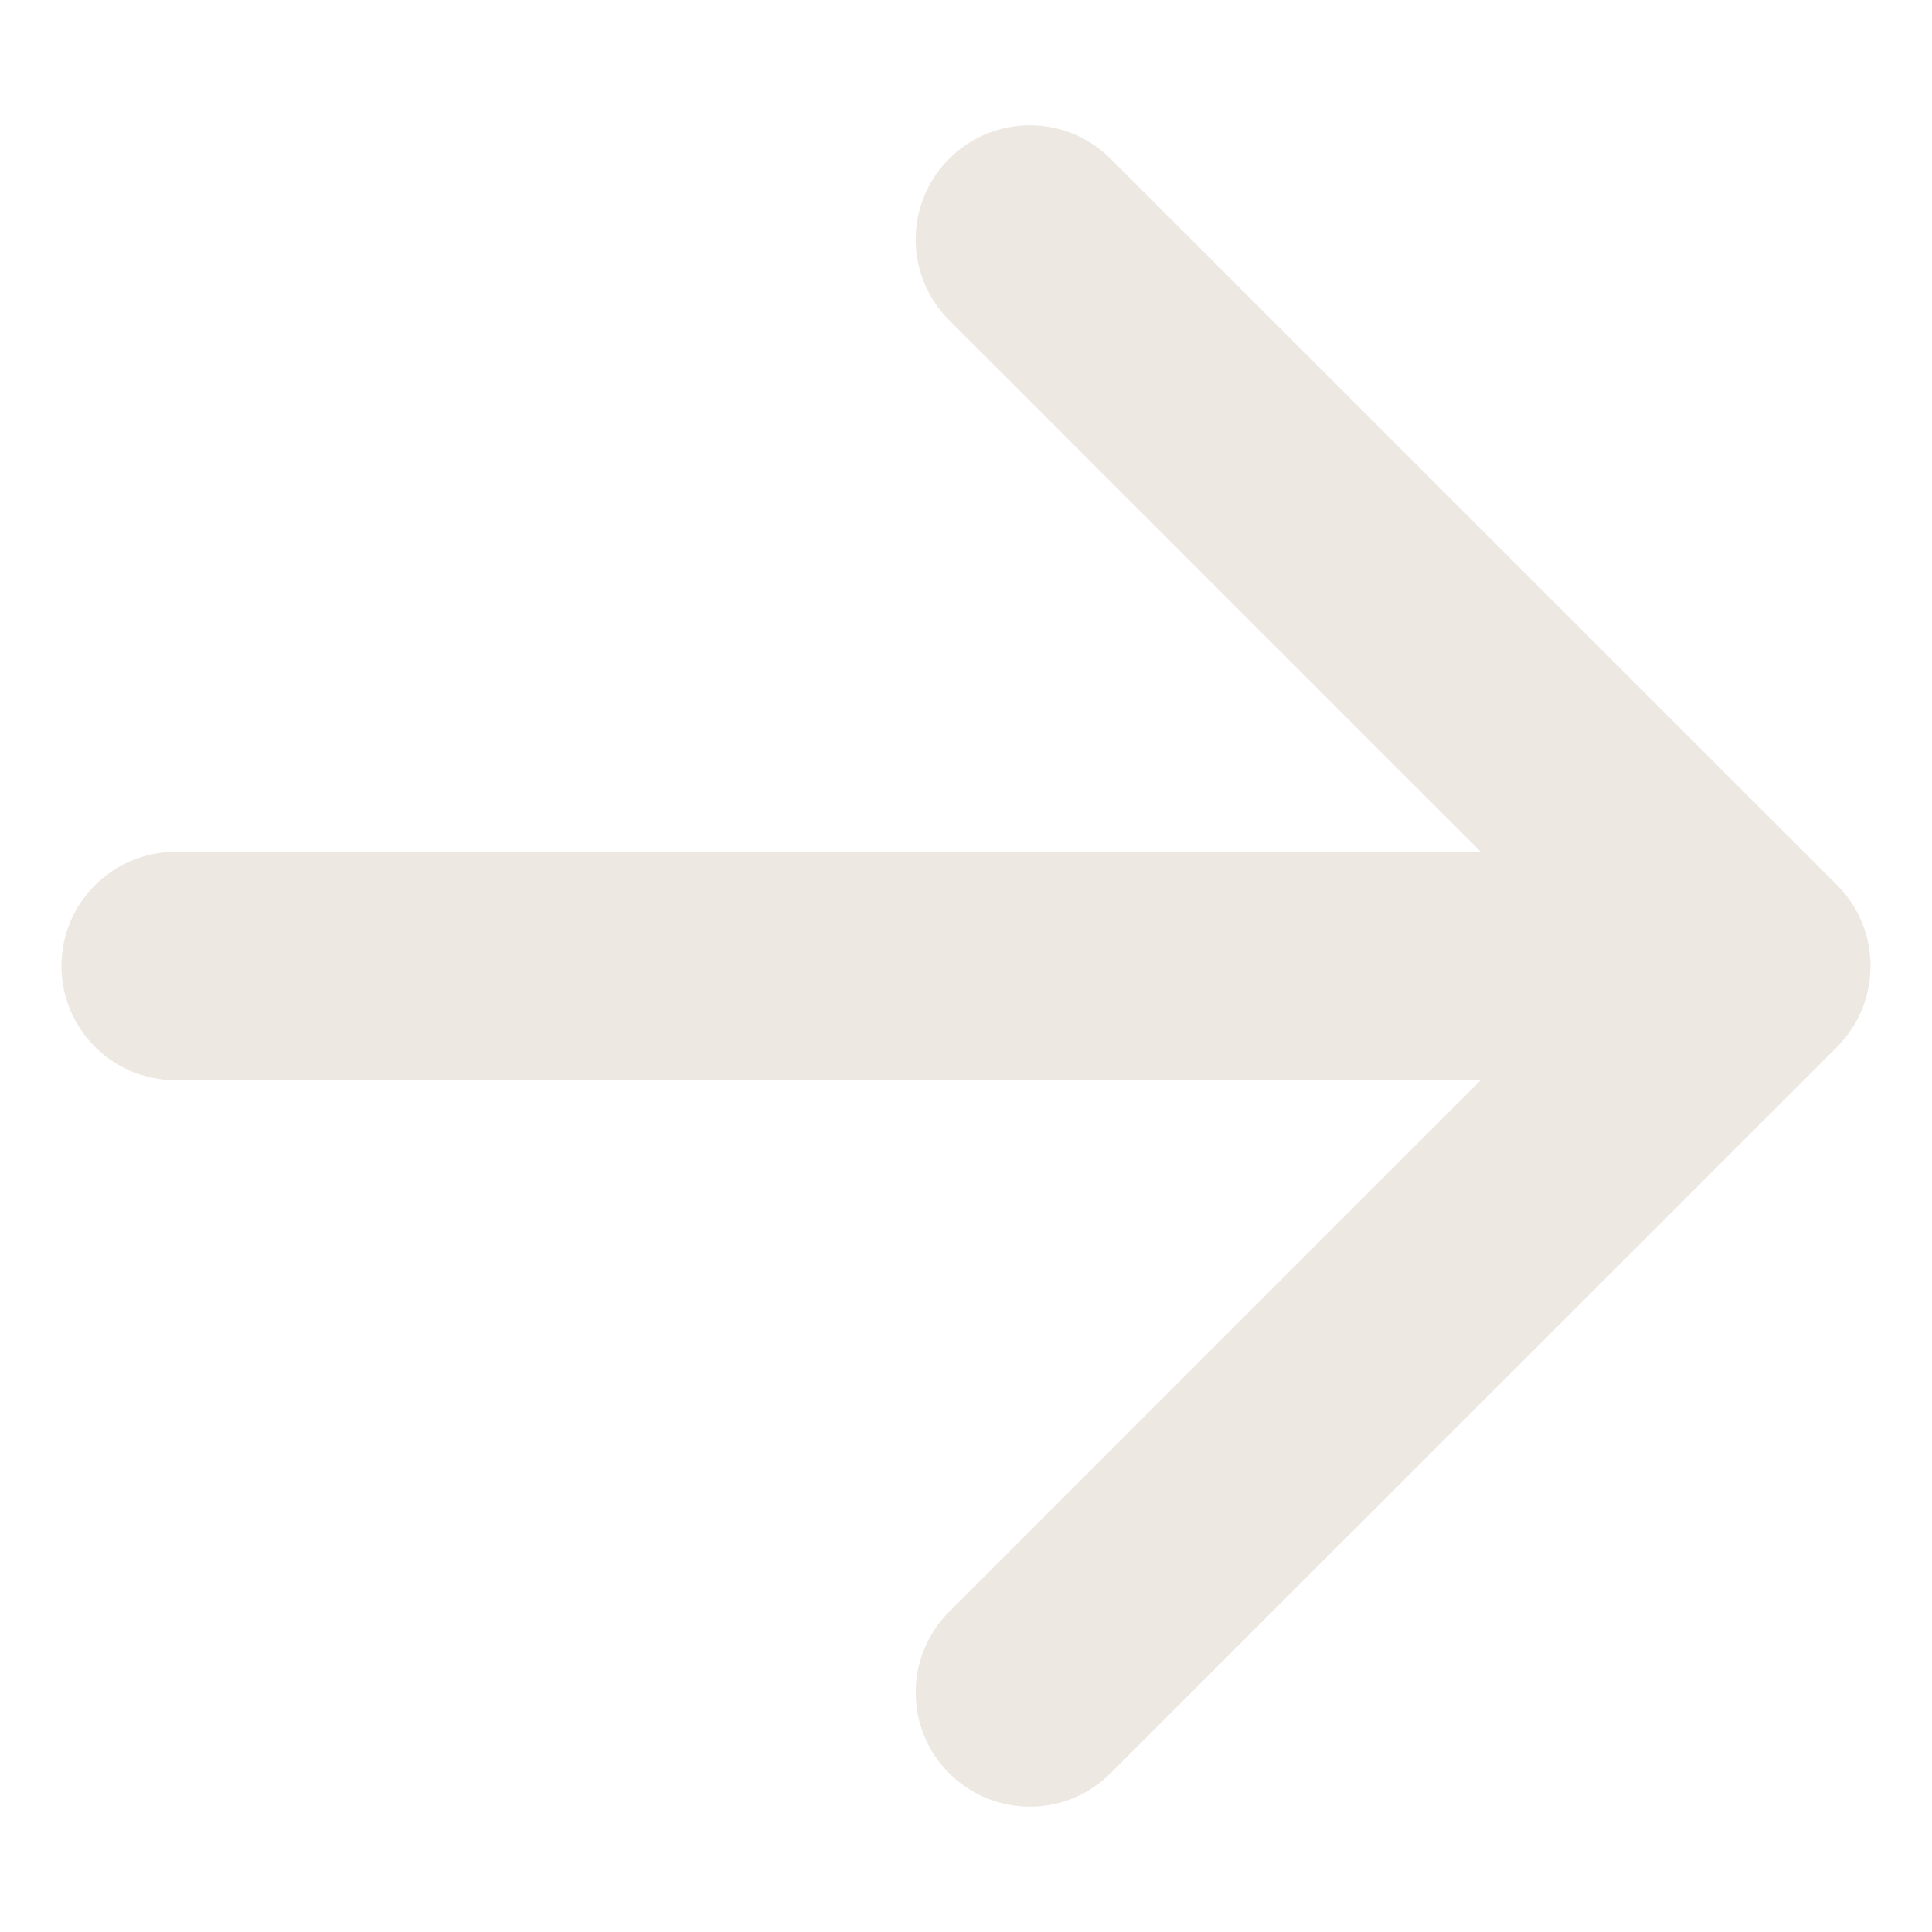 <svg width="11" height="11" viewBox="0 0 11 11" fill="none" xmlns="http://www.w3.org/2000/svg">
<path d="M1 4.85C0.641 4.85 0.35 5.141 0.35 5.5C0.35 5.859 0.641 6.15 1 6.15V4.85ZM10.46 5.96C10.713 5.706 10.713 5.294 10.46 5.04L6.323 0.904C6.069 0.65 5.658 0.65 5.404 0.904C5.15 1.158 5.15 1.569 5.404 1.823L9.081 5.5L5.404 9.177C5.15 9.431 5.15 9.842 5.404 10.096C5.658 10.35 6.069 10.35 6.323 10.096L10.46 5.96ZM1 6.15H10V4.85H1V6.15Z" fill="#EDE8E1"/>
</svg>
